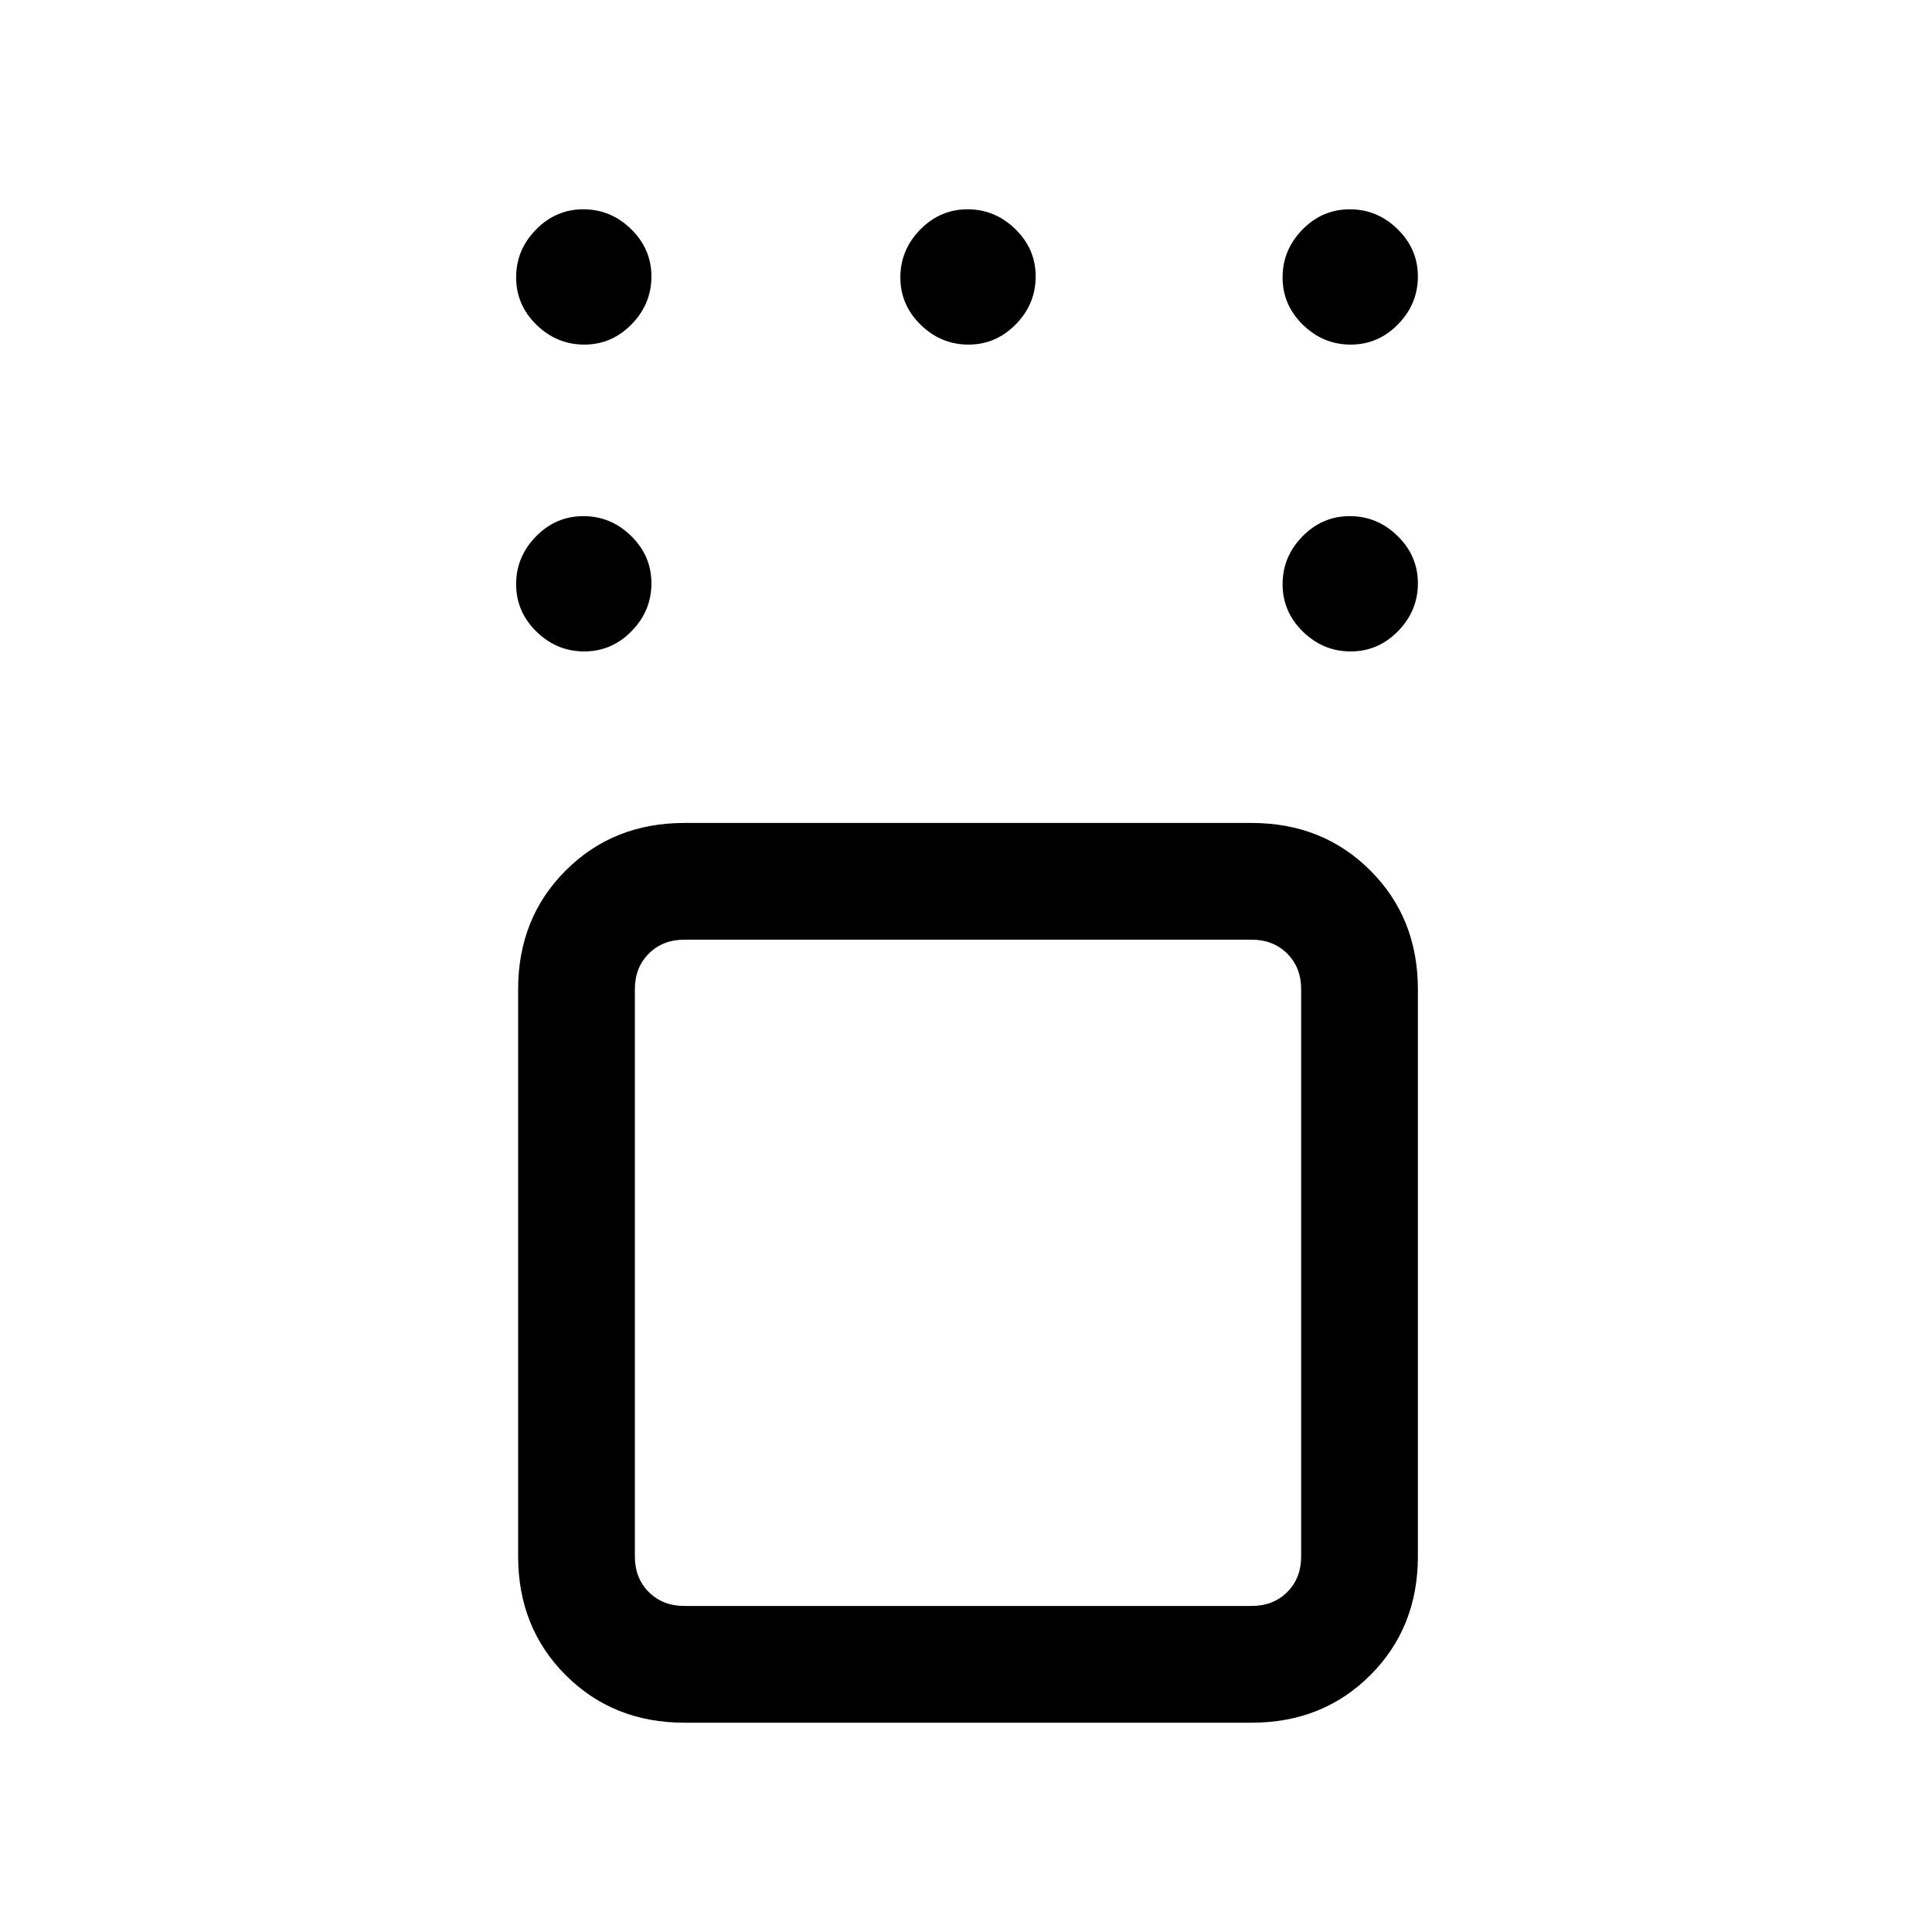 <svg xmlns="http://www.w3.org/2000/svg" height="20" viewBox="0 -960 960 960" width="20"><path d="M340.08-104q-35.36 0-58.99-23.63-23.63-23.63-23.63-58.99v-281.84q0-35.36 23.63-58.99 23.63-23.63 58.99-23.63h281.84q35.36 0 58.99 23.63 23.63 23.63 23.63 58.99v281.84q0 35.36-23.63 58.99Q657.28-104 621.92-104H340.08Zm281.84-389.08H340.08q-10.77 0-17.7 6.93-6.92 6.92-6.92 17.69v281.84q0 10.77 6.92 17.7 6.93 6.92 17.7 6.92h281.84q10.77 0 17.7-6.92 6.92-6.93 6.92-17.7v-281.84q0-10.77-6.92-17.69-6.93-6.93-17.7-6.93Zm49.21-143.23q-13.67 0-23.75-9.86-10.07-9.87-10.07-23.54t9.86-23.75q9.87-10.08 23.54-10.08t23.75 9.87q10.08 9.86 10.08 23.54 0 13.67-9.87 23.75-9.86 10.07-23.54 10.07Zm0-152.46q-13.67 0-23.75-9.87-10.07-9.86-10.07-23.53 0-13.68 9.86-23.75Q657.04-856 670.71-856t23.75 9.87q10.08 9.86 10.08 23.53 0 13.68-9.87 23.75-9.86 10.08-23.54 10.08Zm-189.92 0q-13.67 0-23.75-9.87-10.08-9.86-10.08-23.53 0-13.68 9.87-23.75Q467.12-856 480.79-856t23.75 9.87q10.08 9.86 10.08 23.53 0 13.68-9.87 23.75-9.87 10.08-23.54 10.08Zm-190.92 0q-13.67 0-23.75-9.87-10.08-9.86-10.08-23.53 0-13.68 9.87-23.75Q276.19-856 289.87-856q13.67 0 23.75 9.87 10.07 9.86 10.07 23.53 0 13.68-9.86 23.75-9.87 10.08-23.54 10.08Zm0 152.46q-13.67 0-23.75-9.86-10.08-9.87-10.08-23.54t9.87-23.75q9.86-10.08 23.54-10.08 13.67 0 23.75 9.87 10.07 9.86 10.07 23.54 0 13.67-9.86 23.75-9.87 10.07-23.54 10.07ZM481-327.54Z"/></svg>